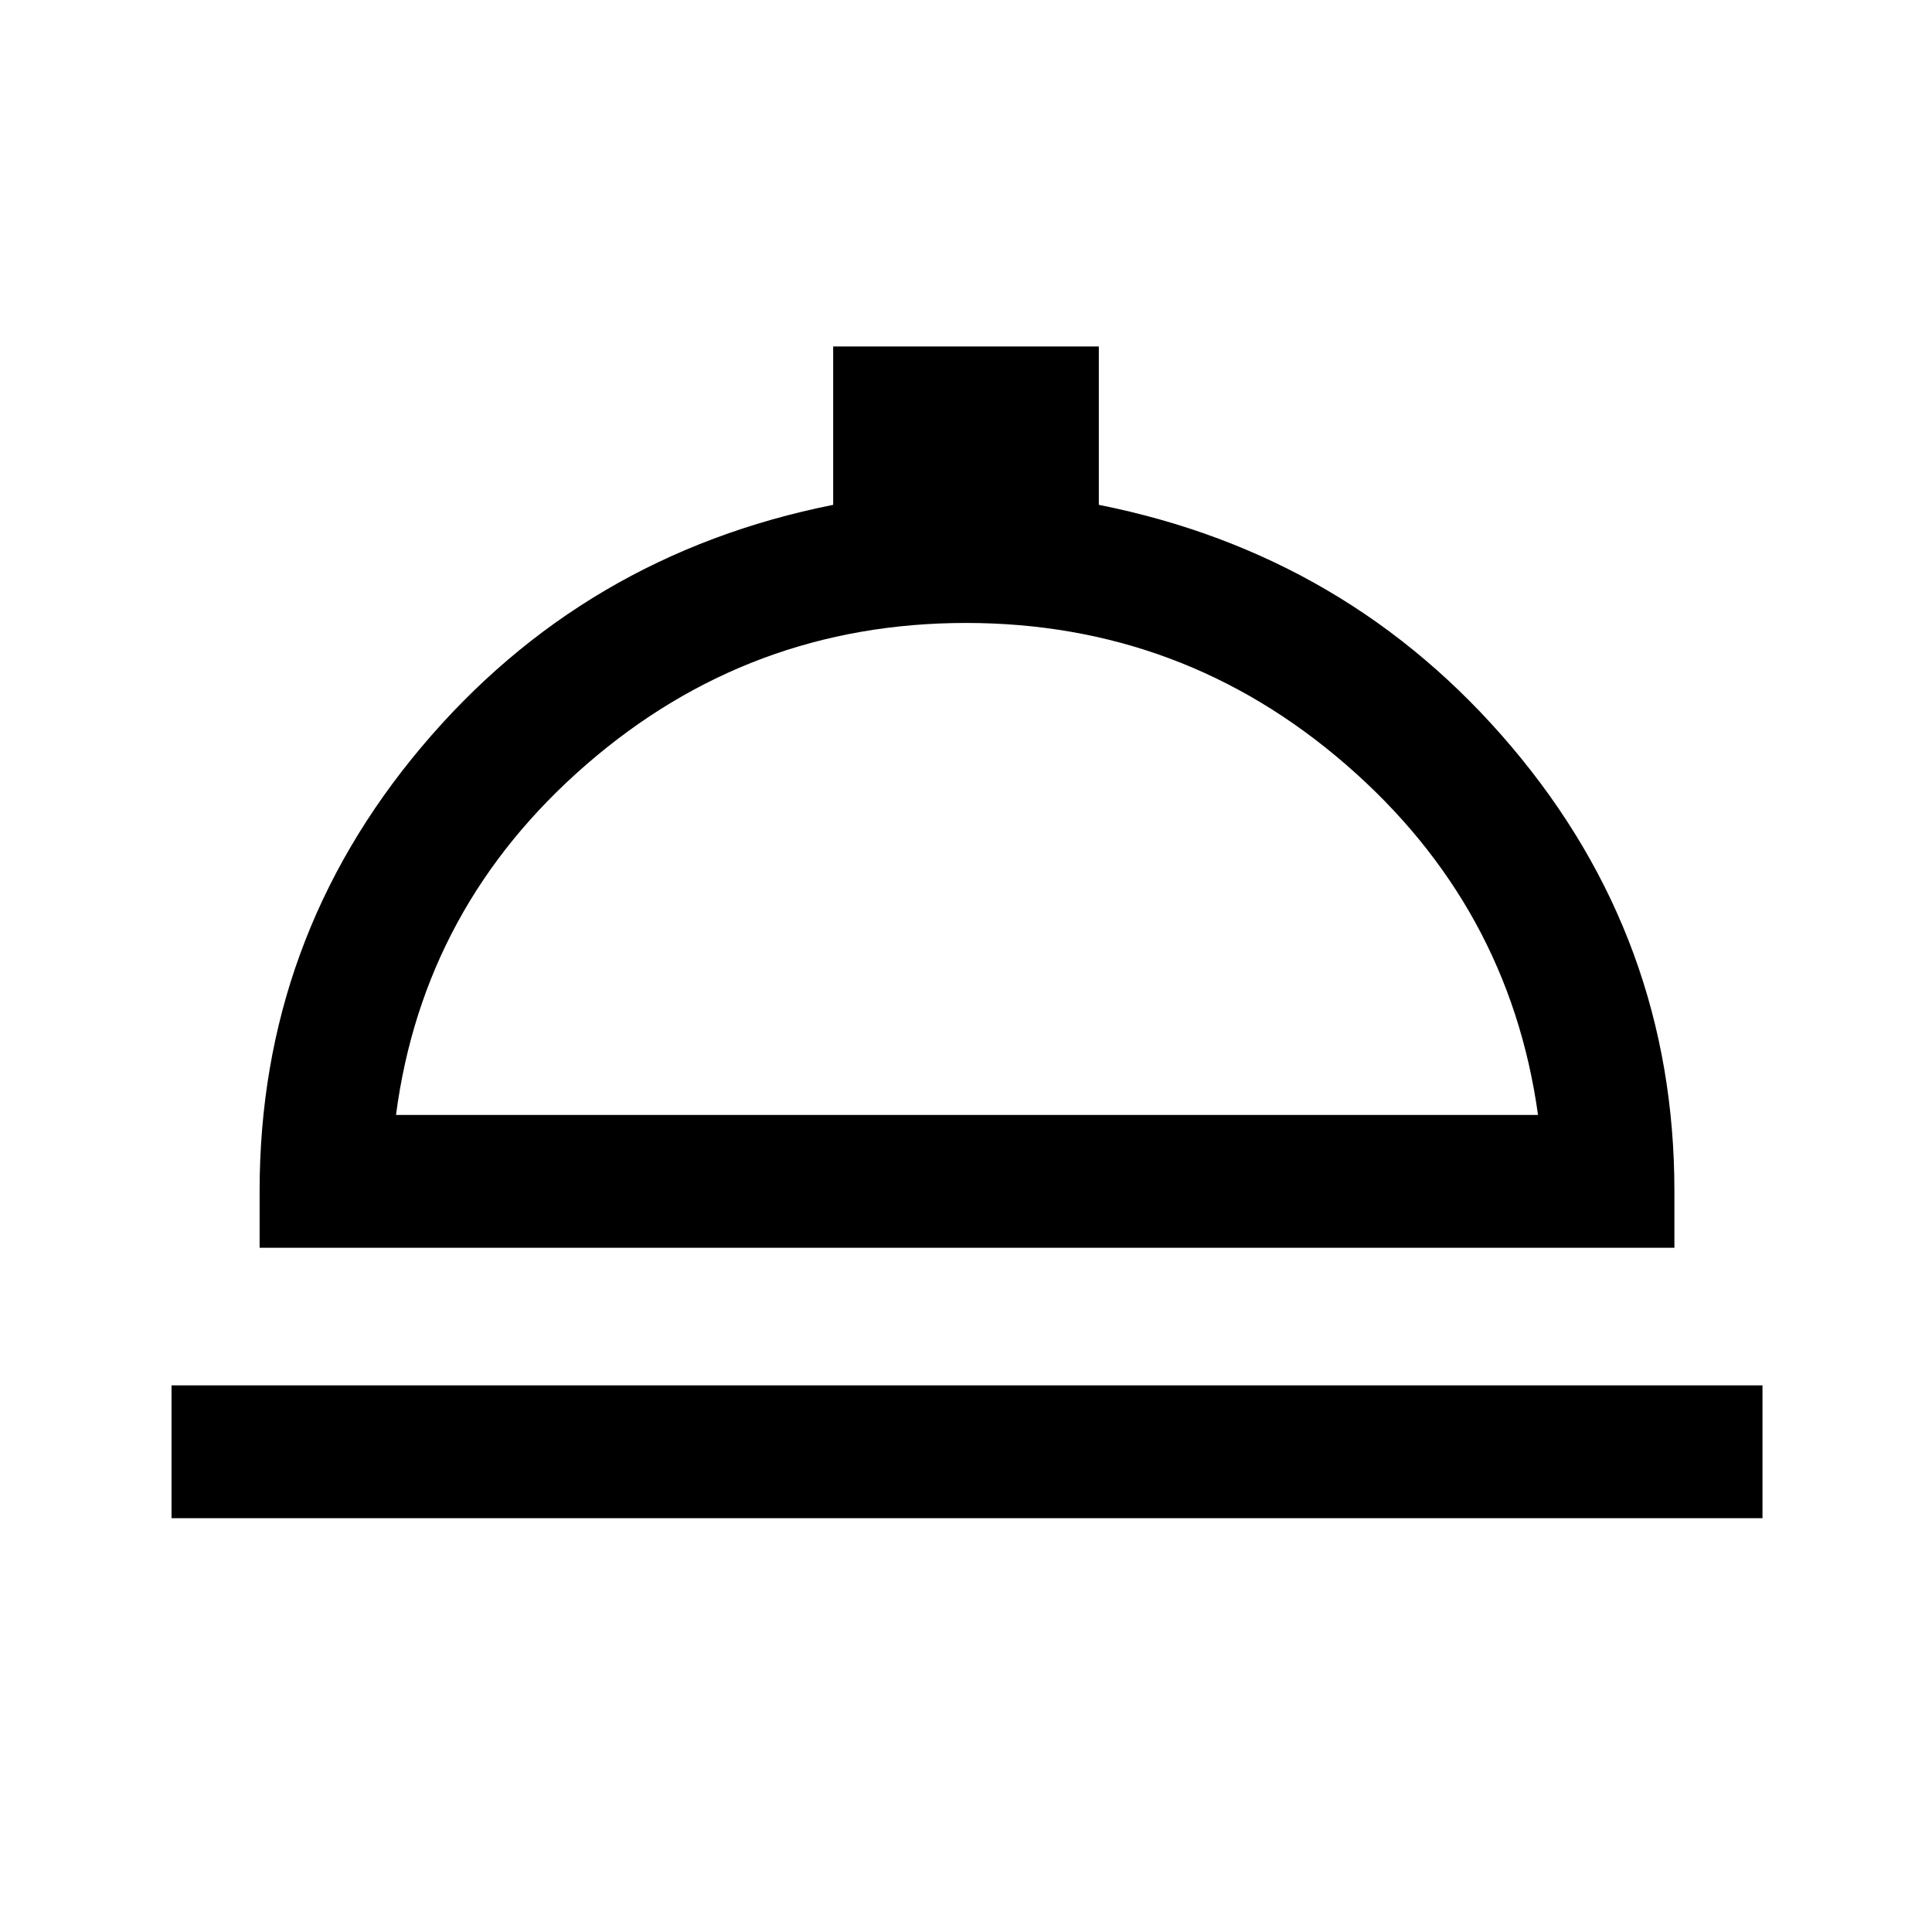 <svg xmlns="http://www.w3.org/2000/svg" height="24" viewBox="0 -960 960 960" width="24"><path d="M85.23-205.61v-66.01h790.54v66.01H85.23ZM129-340v-28.23q0-125 80.42-220.58Q289.85-684.38 414-709.15v-78.7h132v78.7q124.38 24.77 205.19 120.34Q832-493.23 832-368.23V-340H129Zm67.77-66h567.46q-14.38-103.85-95.52-174.15-81.14-70.31-188.71-70.31-107.58 0-188.6 70.31-81.02 70.3-94.63 174.15ZM481-406Z"/></svg>